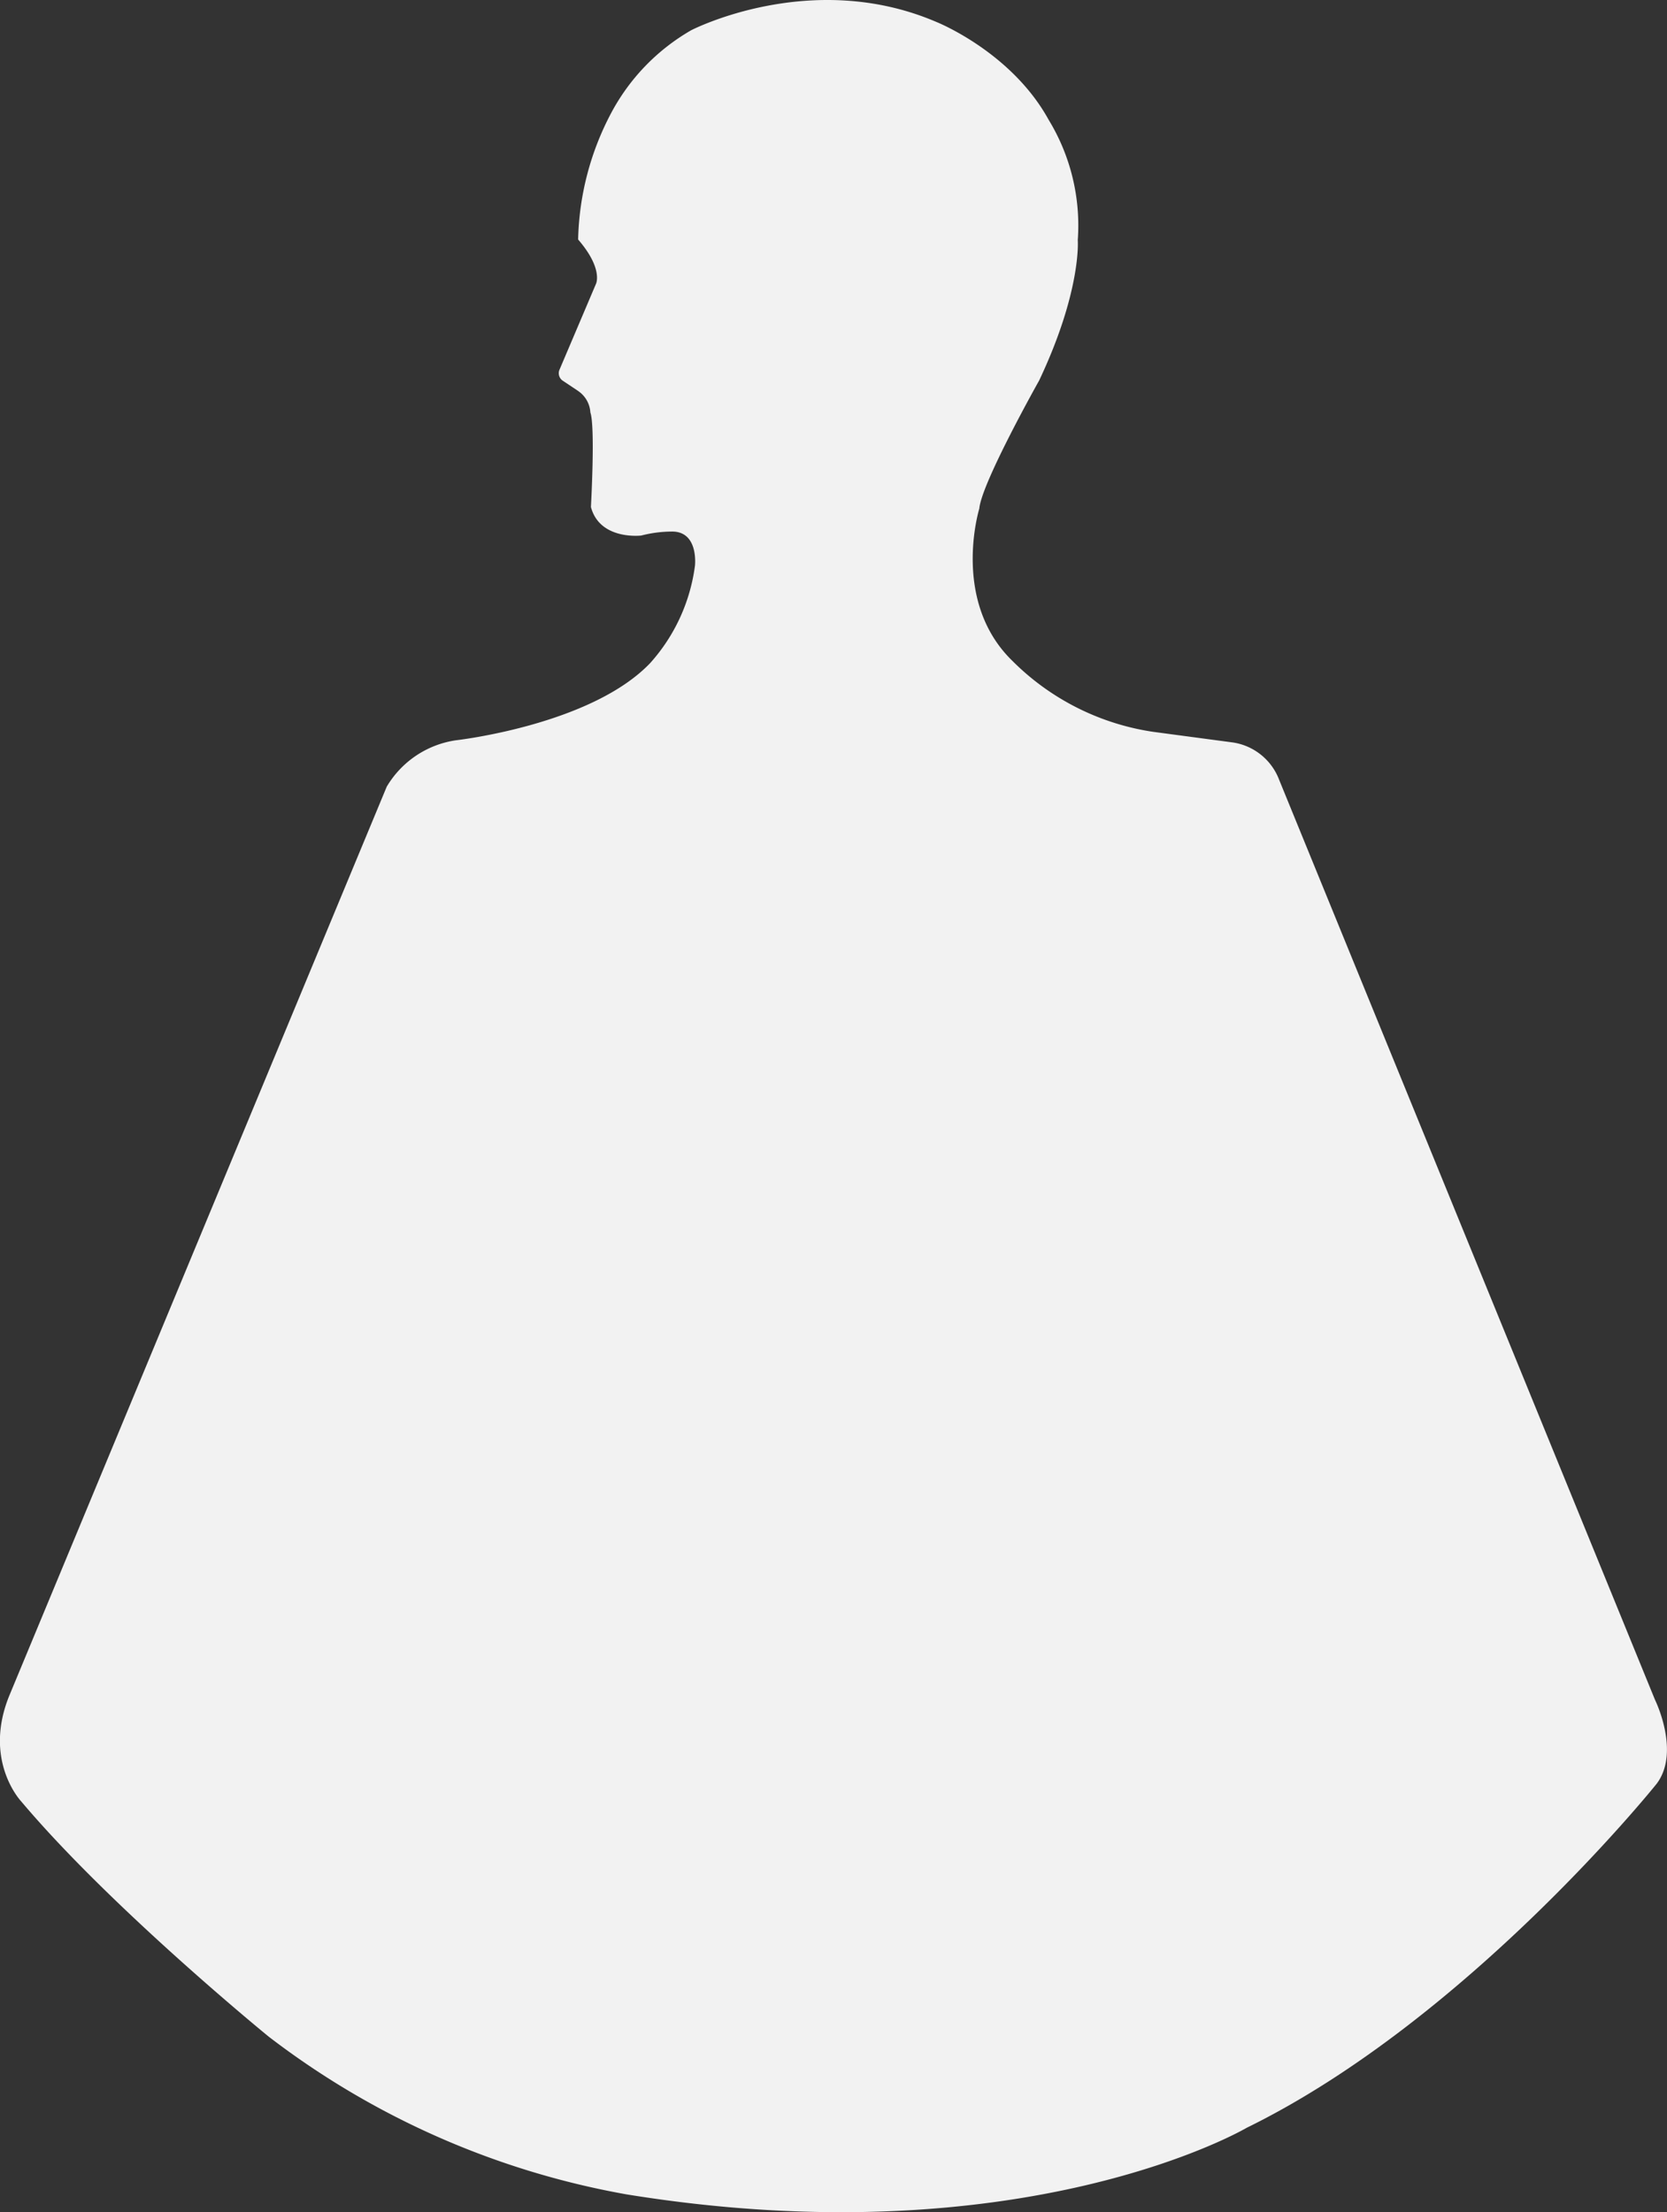 <svg xmlns="http://www.w3.org/2000/svg" width="125.856" height="167" viewBox="0 0 125.856 167">
  <rect x="0" y="0" width="125.856" height="167" fill="#333333" stroke="none"/>
  <path id="Icon_Foundation" data-name="Icon Foundation" d="M935.756,39.225l-1.14-.76a.68.68,0,0,1-.212-.845l2.746-6.462s.549-1.141-1.352-3.337a21.369,21.369,0,0,1,2.492-9.545,15.732,15.732,0,0,1,6.04-6.251s9.039-4.688,18.5-.634c0,0,5.66,2.239,8.49,7.391a15.323,15.323,0,0,1,2.2,9.081s.3,3.8-2.915,10.6c0,0-4.35,7.729-4.519,9.672,0,0-2.154,6.969,2.492,11.489a18.942,18.942,0,0,0,10.644,5.364l6,.8a4.443,4.443,0,0,1,3.506,2.83L1017.1,138.06s1.943,3.928.126,6.336c0,0-14.234,17.782-30.959,25.976,0,0-16.768,9.883-46.8,5.026a62.3,62.3,0,0,1-27.032-11.911s-11.869-9.672-18.669-17.74c0,0-2.956-3.083-.887-8.067l28.468-68.551a7.3,7.3,0,0,1,5.237-3.506s10.179-1.141,14.656-5.829a13.657,13.657,0,0,0,3.379-7.349s.3-2.619-1.774-2.577a9.433,9.433,0,0,0-2.281.3s-3.126.38-3.8-2.154c0,0,.338-6.04-.042-7.138a2.1,2.1,0,0,0-.845-1.563Z" transform="translate(-892.15 -9.74)" fill="#f2f2f2"/>
</svg>
